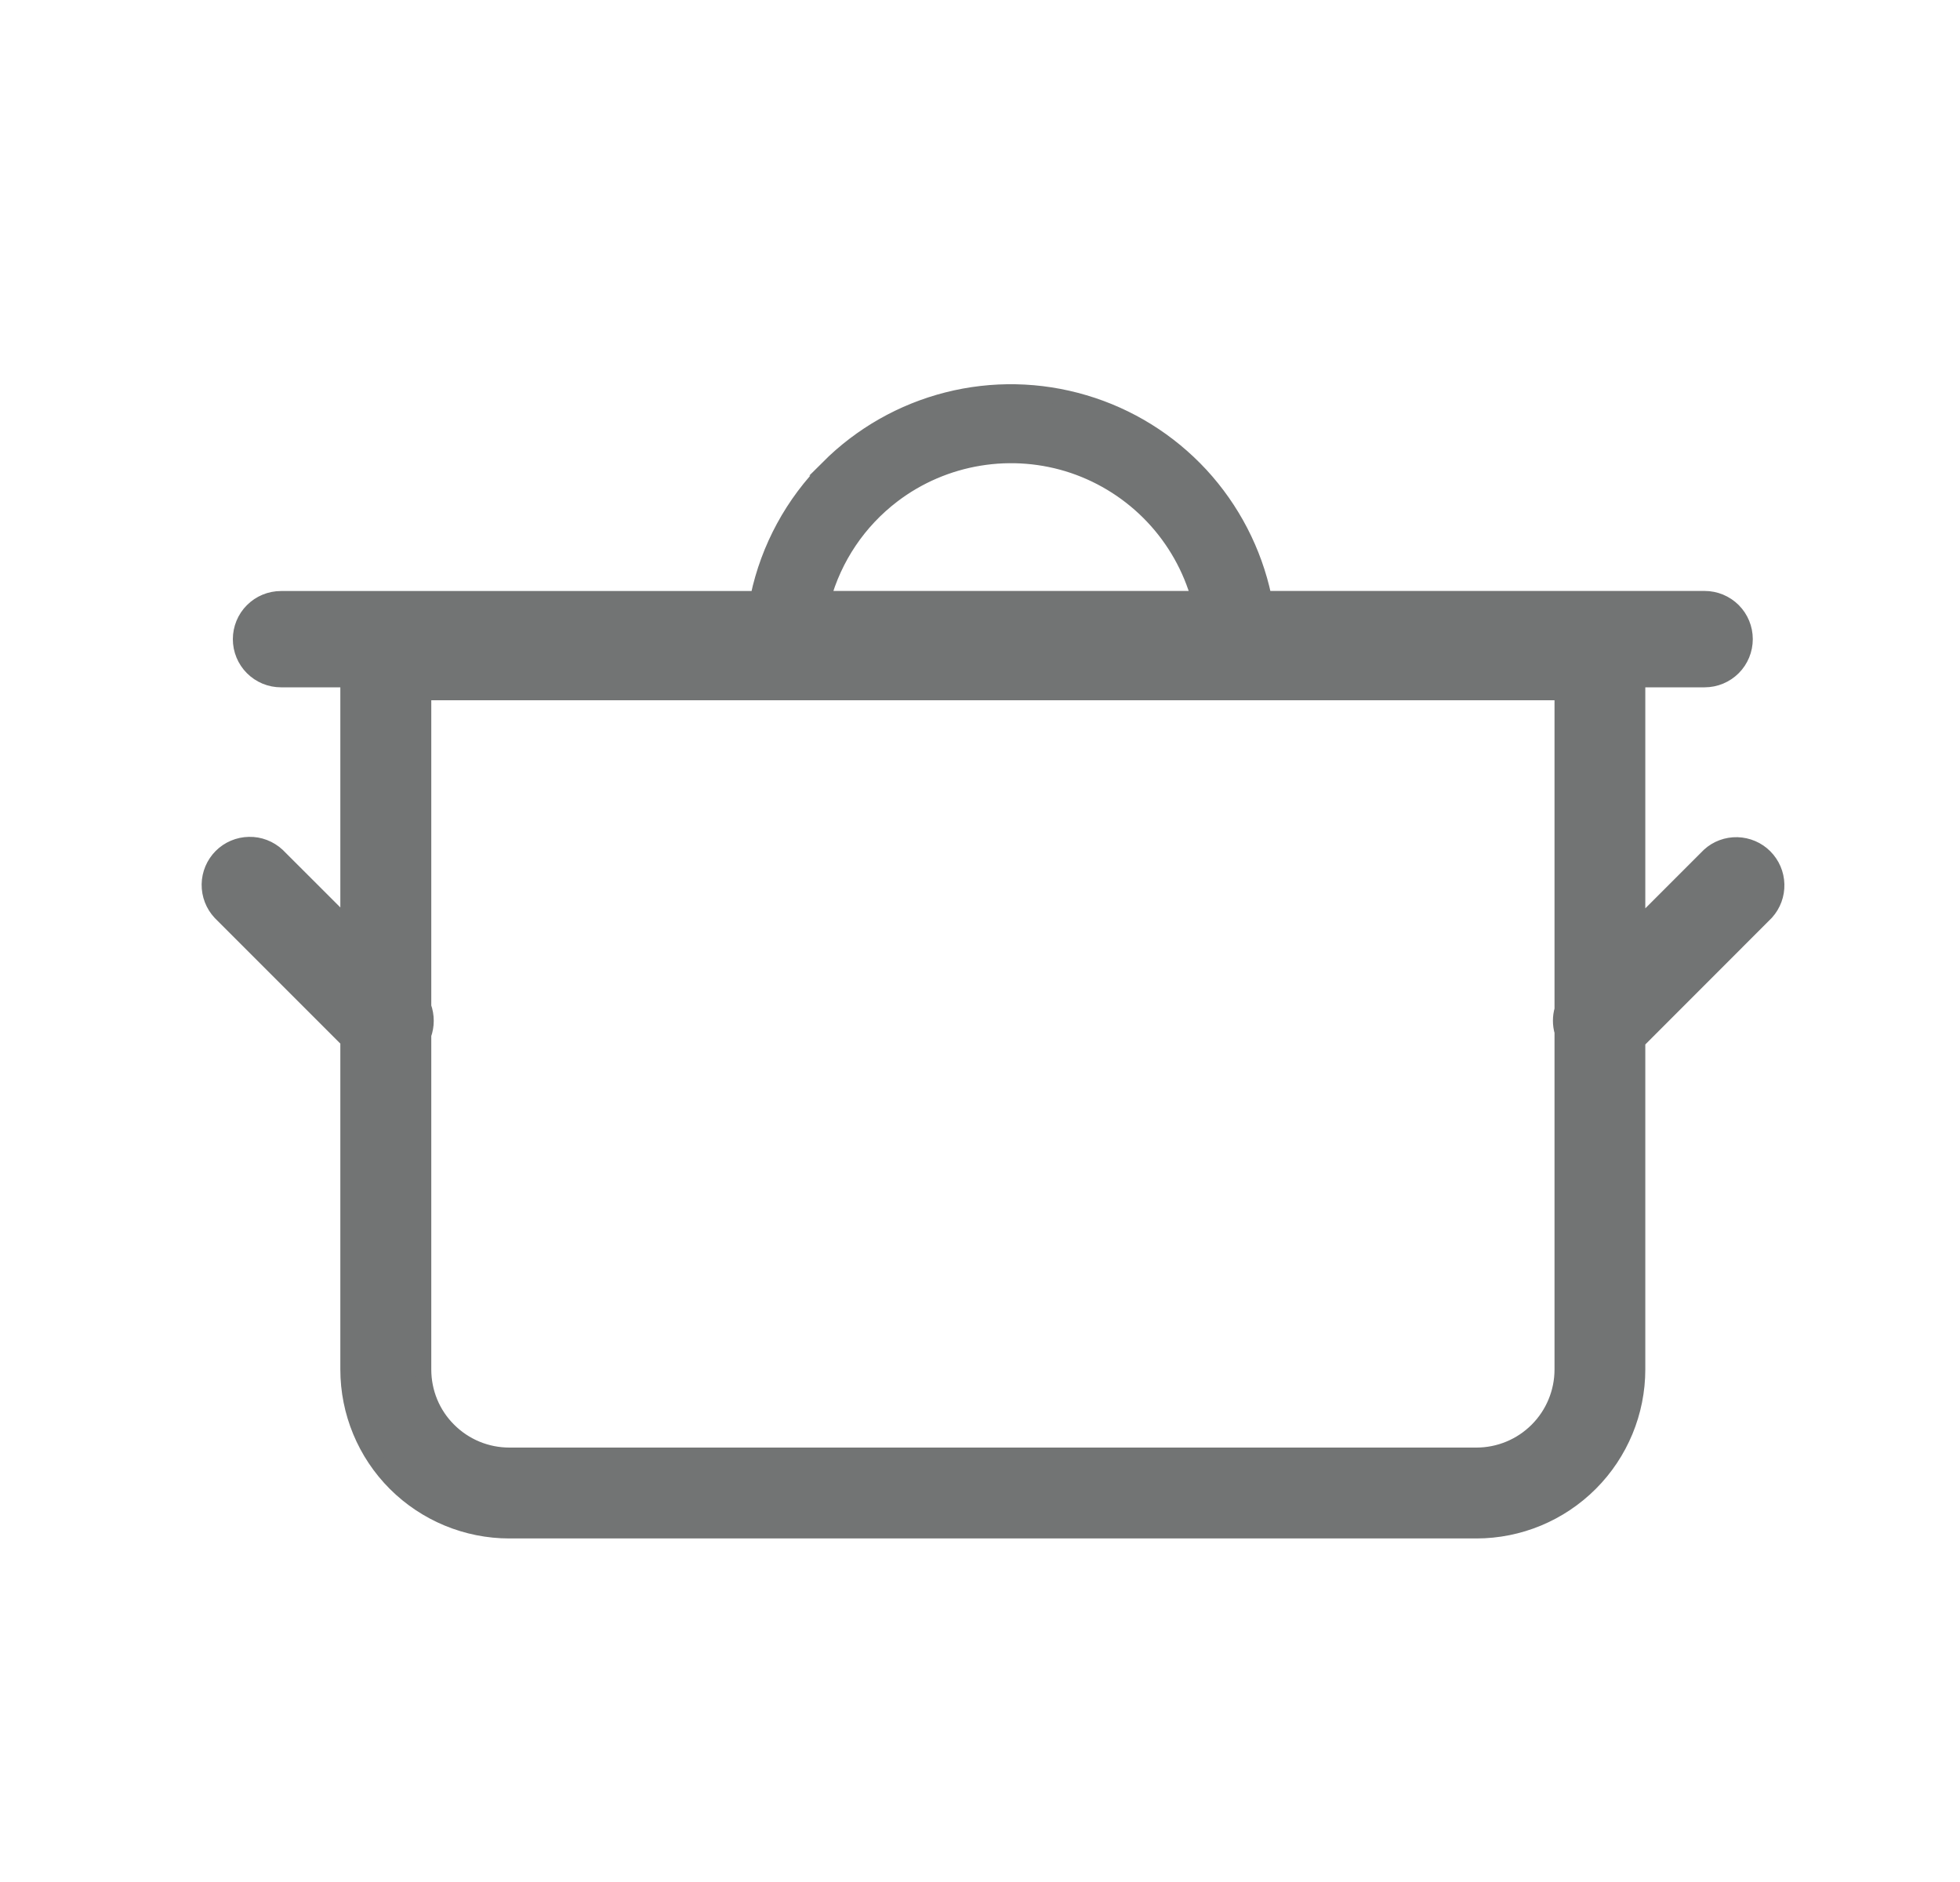 <svg width="25" height="24" viewBox="0 0 25 24" fill="none" xmlns="http://www.w3.org/2000/svg">
<path fill-rule="evenodd" clip-rule="evenodd" d="M15.297 7.636C15.188 7.243 14.985 6.883 14.705 6.587C14.425 6.291 14.077 6.068 13.691 5.937C13.305 5.807 12.893 5.774 12.491 5.84C12.089 5.906 11.709 6.069 11.385 6.316C10.951 6.647 10.639 7.11 10.495 7.636H15.296H15.297ZM10.564 5.965C10.983 5.546 11.508 5.247 12.083 5.101C12.658 4.955 13.261 4.967 13.83 5.136C14.399 5.304 14.911 5.623 15.314 6.058C15.716 6.494 15.994 7.03 16.118 7.61L16.123 7.636H21.743C21.879 7.636 22.01 7.69 22.107 7.787C22.203 7.883 22.257 8.014 22.257 8.15C22.257 8.287 22.203 8.418 22.107 8.514C22.01 8.611 21.879 8.665 21.743 8.665H20.886V11.825L21.802 10.909C21.899 10.82 22.027 10.773 22.159 10.776C22.291 10.78 22.417 10.833 22.51 10.927C22.603 11.02 22.657 11.146 22.66 11.277C22.664 11.409 22.616 11.537 22.528 11.635L20.886 13.278V17.463C20.886 18.008 20.669 18.531 20.284 18.916C19.898 19.302 19.376 19.519 18.831 19.519H6.497C5.952 19.519 5.429 19.302 5.043 18.917C4.658 18.532 4.441 18.009 4.441 17.464V13.267L2.811 11.637C2.72 11.54 2.67 11.411 2.672 11.277C2.674 11.144 2.728 11.017 2.822 10.922C2.916 10.828 3.044 10.774 3.177 10.772C3.31 10.769 3.439 10.819 3.537 10.91L4.441 11.813V8.665H3.584C3.447 8.665 3.317 8.611 3.22 8.514C3.124 8.418 3.07 8.287 3.07 8.151C3.07 8.015 3.124 7.884 3.22 7.788C3.317 7.691 3.447 7.637 3.584 7.637H9.667L9.672 7.611C9.804 6.988 10.114 6.417 10.565 5.966V5.965H10.564ZM19.927 8.83H5.401V12.838C5.443 12.954 5.443 13.081 5.401 13.196V17.464C5.401 17.608 5.429 17.751 5.484 17.884C5.539 18.017 5.62 18.138 5.722 18.239C5.824 18.341 5.945 18.422 6.078 18.477C6.211 18.532 6.354 18.56 6.498 18.56H18.832C19.122 18.56 19.401 18.445 19.607 18.239C19.812 18.034 19.928 17.755 19.928 17.464V13.159C19.901 13.066 19.901 12.967 19.928 12.874V8.83H19.927Z" fill="#727474" stroke="#727474" stroke-width="0.2"/>
</svg>
